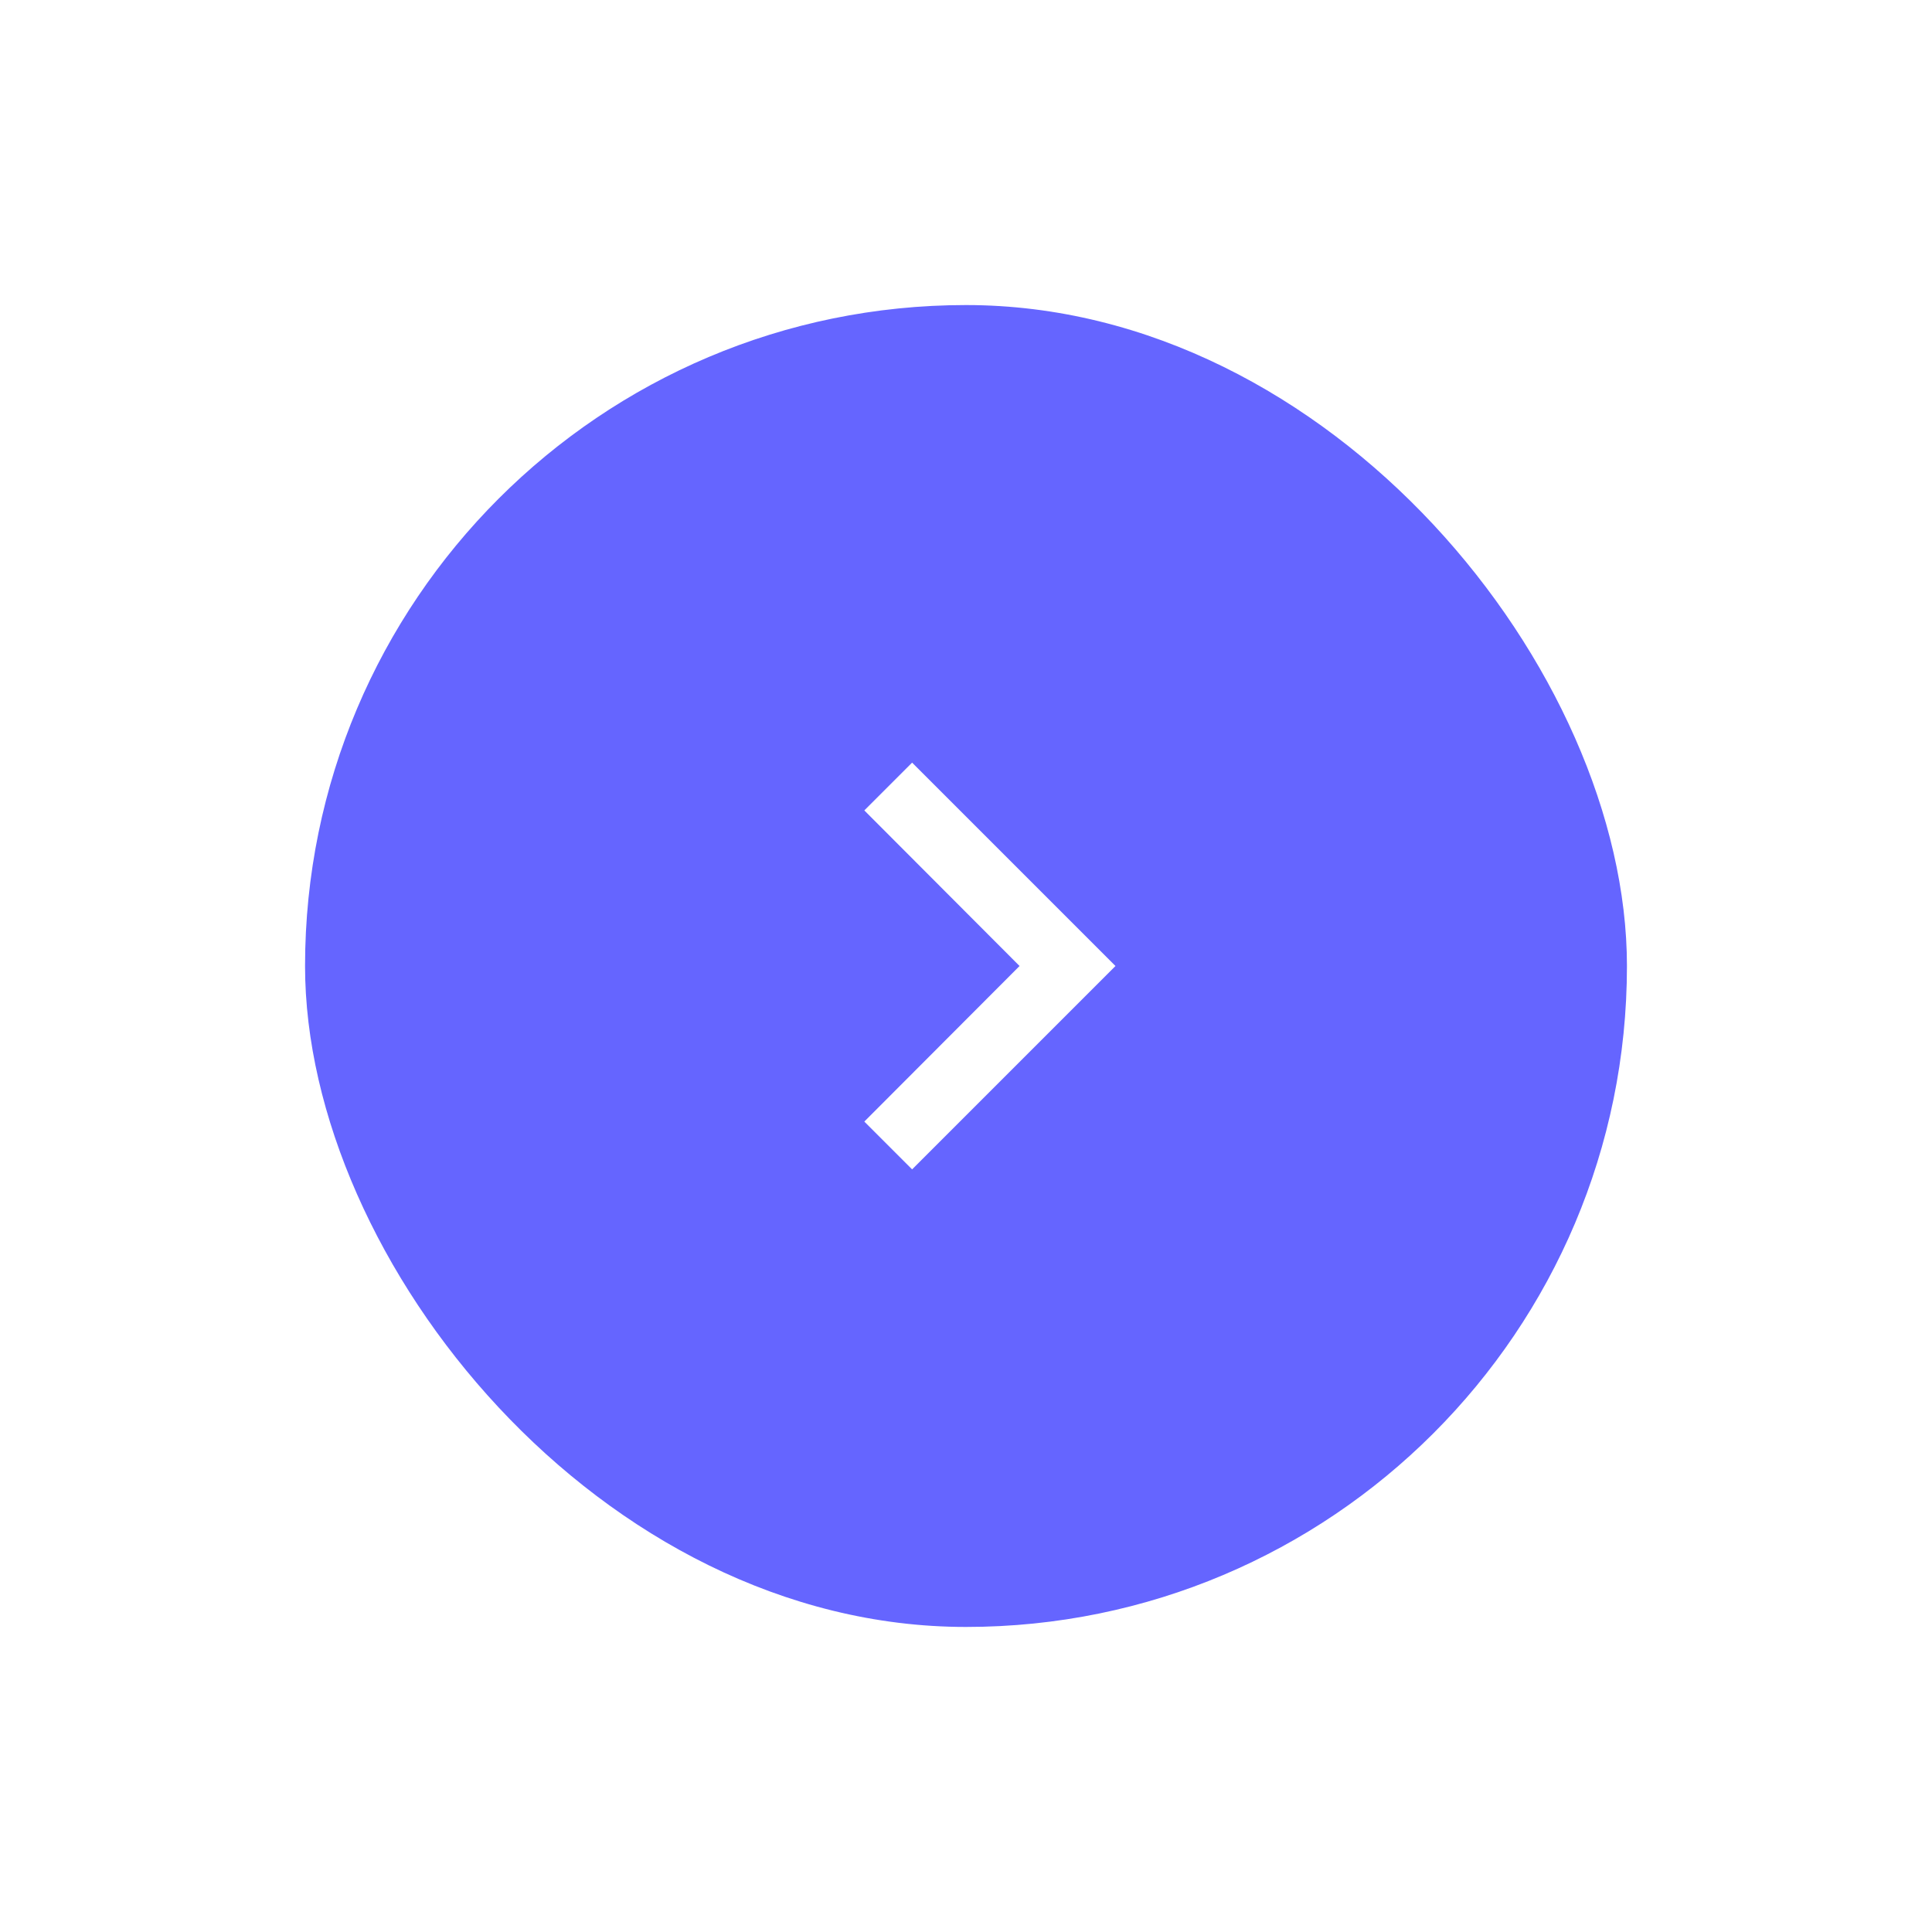 <svg width="76" height="76" viewBox="0 0 76 76" fill="none" xmlns="http://www.w3.org/2000/svg">
<g filter="url(#filter0_d_1483_2645)">
<rect x="12" y="12" width="52" height="52" rx="26" fill="#6565FF"/>
</g>
<path d="M35.88 30L34 31.88L40.107 38L34 44.12L35.88 46L43.88 38L35.88 30Z" fill="white"/>
<defs>
<filter id="filter0_d_1483_2645" x="0" y="0" width="76" height="76" filterUnits="userSpaceOnUse" color-interpolation-filters="sRGB">
<feFlood flood-opacity="0" result="BackgroundImageFix"/>
<feColorMatrix in="SourceAlpha" type="matrix" values="0 0 0 0 0 0 0 0 0 0 0 0 0 0 0 0 0 0 127 0" result="hardAlpha"/>
<feOffset/>
<feGaussianBlur stdDeviation="6"/>
<feComposite in2="hardAlpha" operator="out"/>
<feColorMatrix type="matrix" values="0 0 0 0 0 0 0 0 0 0 0 0 0 0 0 0 0 0 0.25 0"/>
<feBlend mode="normal" in2="BackgroundImageFix" result="effect1_dropShadow_1483_2645"/>
<feBlend mode="normal" in="SourceGraphic" in2="effect1_dropShadow_1483_2645" result="shape"/>
</filter>
</defs>
</svg>
